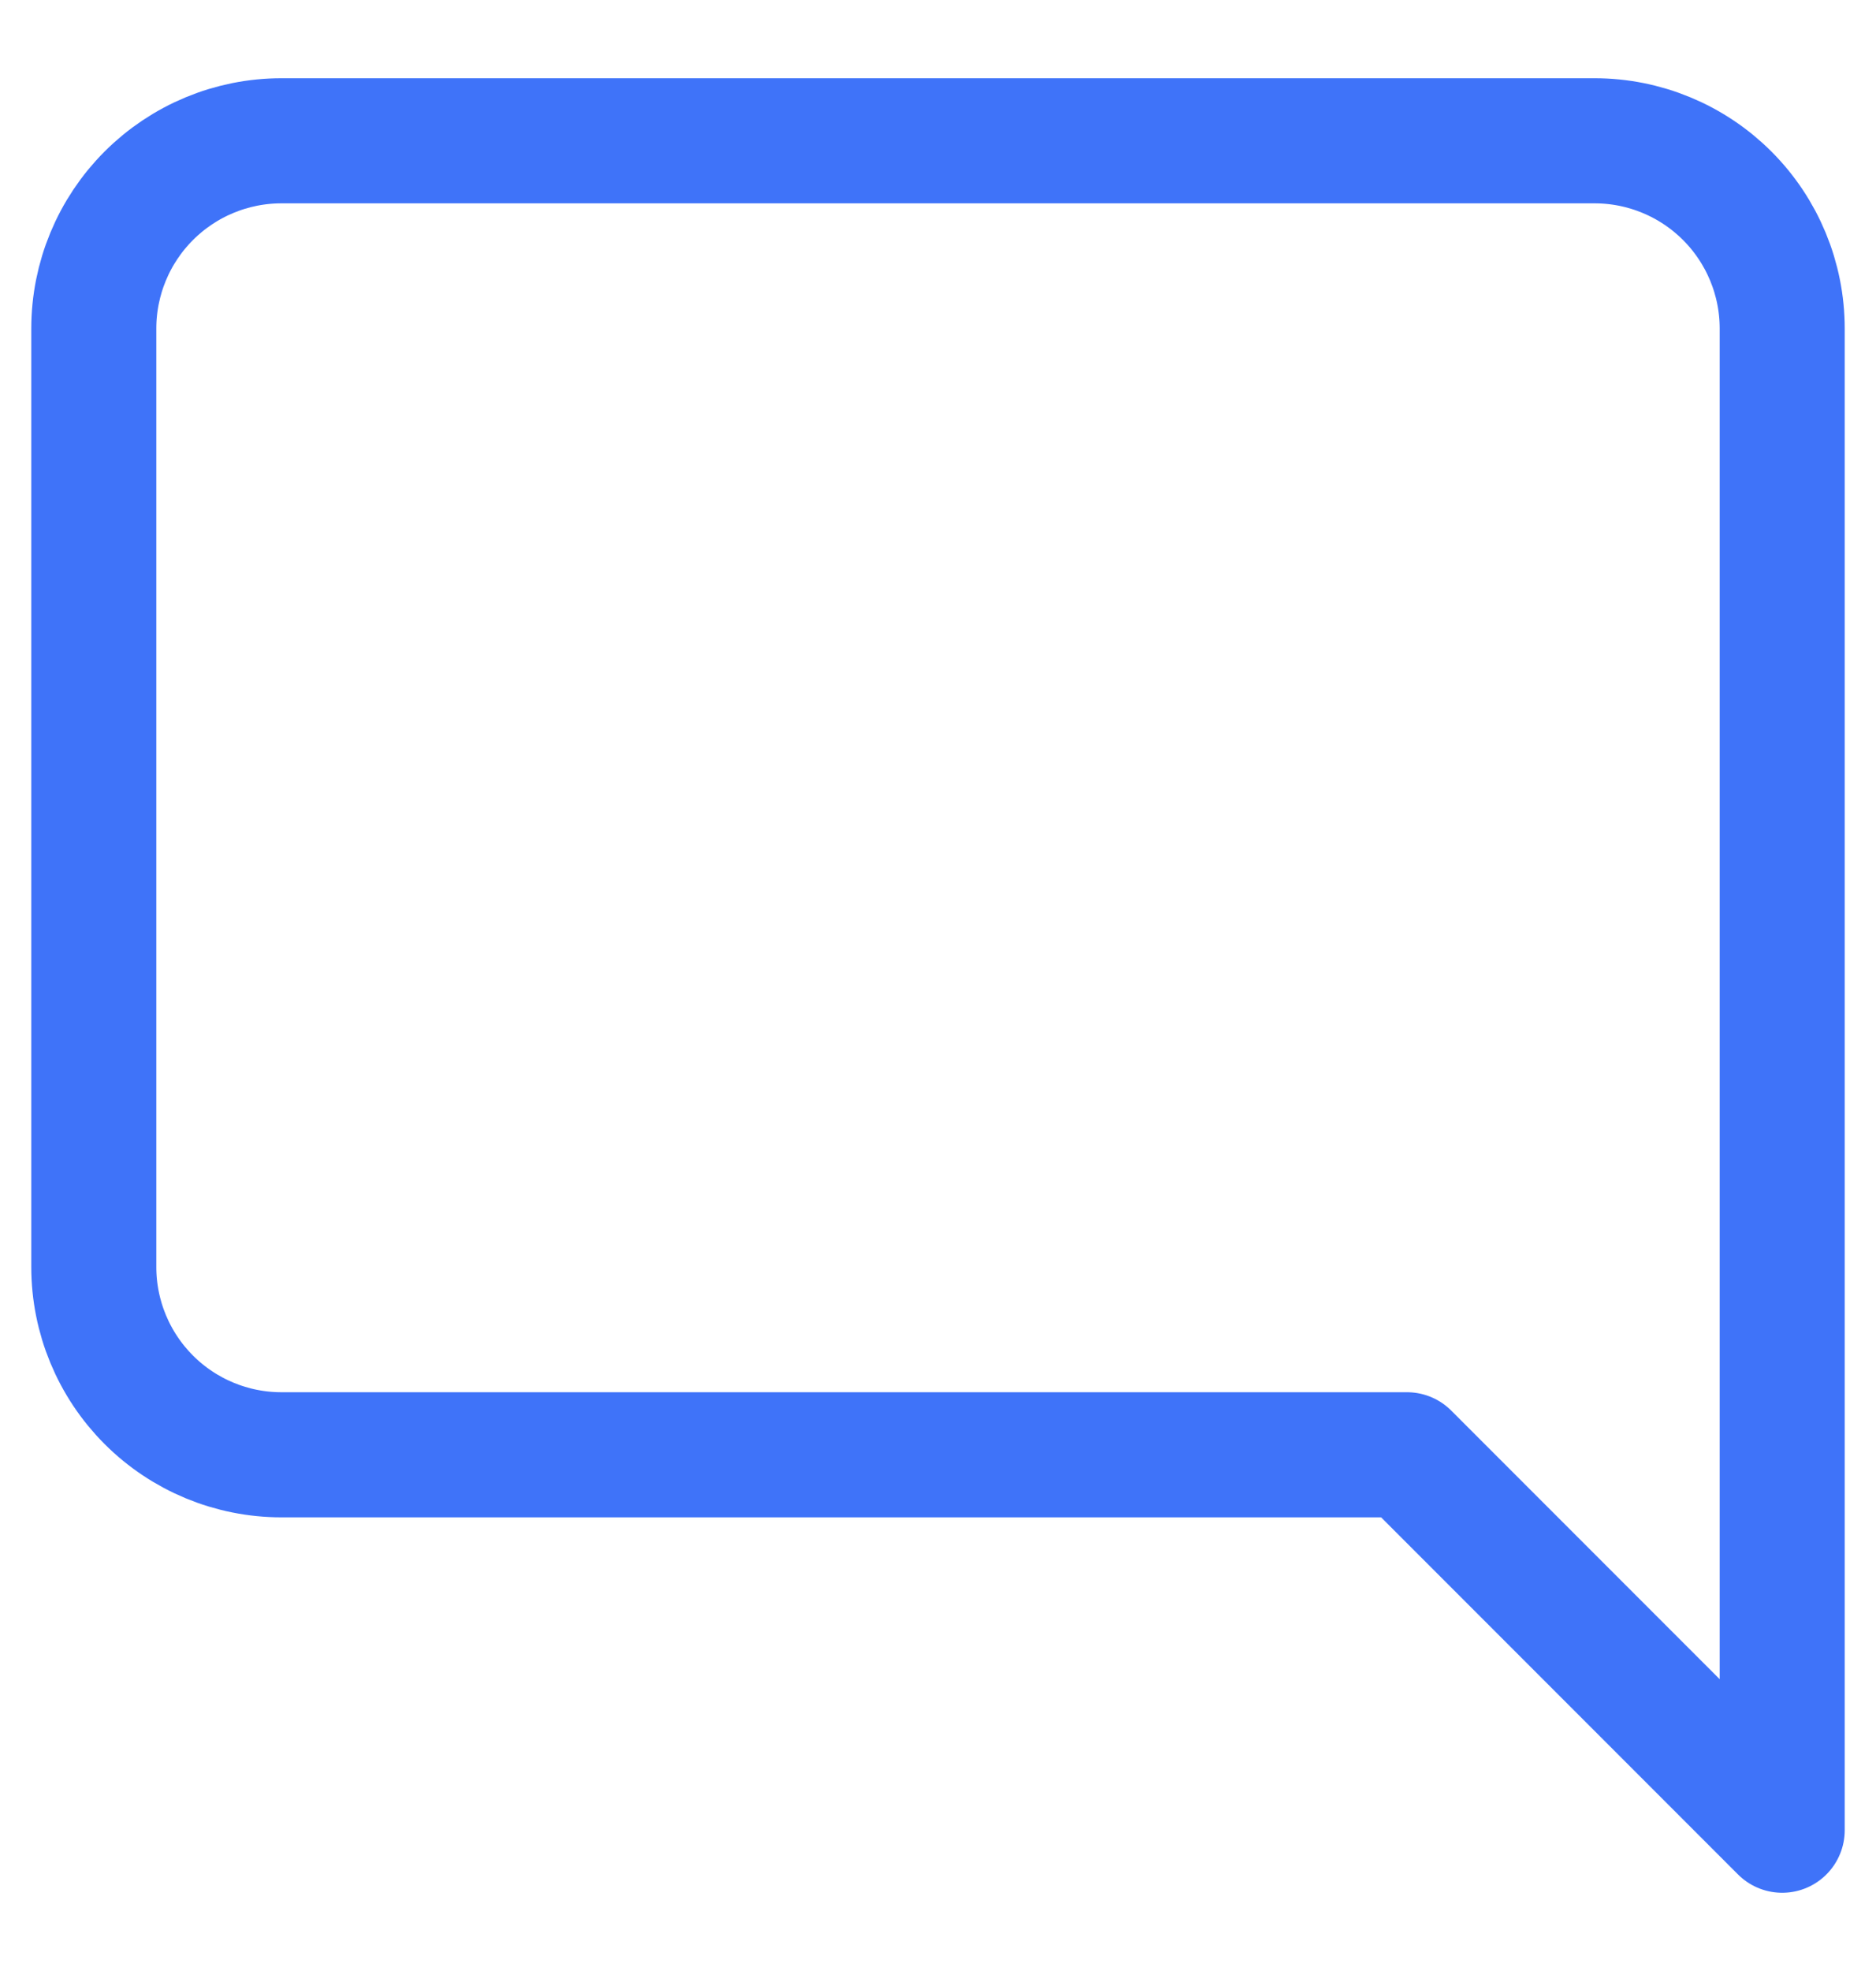 <svg width="20" height="21" viewBox="0 0 20 21" fill="none" xmlns="http://www.w3.org/2000/svg">
<path d="M1 13.5C1 14.03 1.211 14.539 1.586 14.914C1.961 15.289 2.47 15.5 3 15.5L15 15.5L19 19.5L19 3.5C19 2.97 18.789 2.461 18.414 2.086C18.039 1.711 17.53 1.5 17 1.5L3 1.5C2.47 1.5 1.961 1.711 1.586 2.086C1.211 2.461 1 2.97 1 3.5V13.5Z" stroke="#3F73F9" stroke-width="1.333" stroke-linecap="round" stroke-linejoin="round"/>
</svg>
